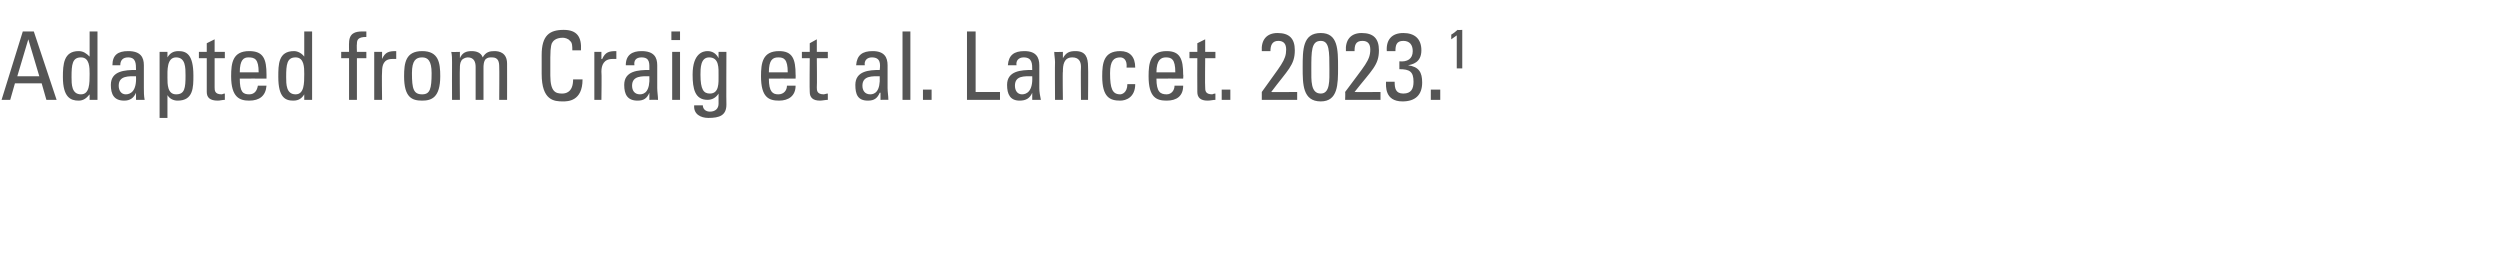 <?xml version="1.0" standalone="no"?><!DOCTYPE svg PUBLIC "-//W3C//DTD SVG 1.1//EN" "http://www.w3.org/Graphics/SVG/1.1/DTD/svg11.dtd"><svg xmlns="http://www.w3.org/2000/svg" version="1.1" width="318px" height="33.3px" viewBox="0 -4 318 33.3" style="top:-4px">  <desc>Adapted from Craig et al. Lancet. 2023.1</desc>  <defs/>  <g id="Polygon194280">    <path d="M 2.9 0 L 4.3 0 L 7.2 8.7 L 5.9 8.7 L 5.3 6.6 L 1.9 6.6 L 1.3 8.7 L 0.2 8.7 L 2.9 0 Z M 3.6 1 L 3.6 1 L 2.2 5.7 L 5 5.7 L 3.6 1 Z M 10.3 3.3 C 9.2 3.3 9.1 4.2 9.1 5.8 C 9.1 6.7 9.1 8 10.3 8 C 11.4 8 11.4 6.6 11.4 5.4 C 11.4 4.6 11.4 3.3 10.3 3.3 Z M 11.4 0 L 12.4 0 L 12.4 8.7 L 11.4 8.7 L 11.4 8 C 11.4 8 11.38 7.97 11.4 8 C 11 8.5 10.6 8.8 10 8.8 C 9 8.8 8 8.4 8 5.8 C 8 4.2 8.1 2.5 10 2.5 C 10.6 2.5 11 2.8 11.4 3.2 C 11.36 3.24 11.4 3.2 11.4 3.2 L 11.4 0 Z M 15.1 6.9 C 15.1 7.5 15.4 8 16 8 C 16.6 8 17.4 7.6 17.3 5.7 C 16.4 5.7 15.1 5.6 15.1 6.9 Z M 17.3 7.8 C 17.3 7.8 17.29 7.81 17.3 7.8 C 17 8.5 16.5 8.8 15.8 8.8 C 14.5 8.8 14.1 8 14.1 6.8 C 14.1 5 15.9 4.9 17.3 4.9 C 17.3 4.1 17.3 3.3 16.3 3.3 C 15.6 3.3 15.3 3.7 15.3 4.3 C 15.3 4.3 14.3 4.3 14.3 4.3 C 14.3 3 15 2.5 16.3 2.5 C 17.9 2.5 18.3 3.3 18.3 4.3 C 18.3 4.3 18.3 7.2 18.3 7.2 C 18.3 7.7 18.3 8.2 18.4 8.7 C 18.4 8.69 17.3 8.7 17.3 8.7 L 17.3 7.8 Z M 23.6 5.6 C 23.6 4.6 23.6 3.3 22.4 3.3 C 21.2 3.3 21.3 5 21.3 5.9 C 21.3 6.7 21.3 8 22.4 8 C 23.5 8 23.6 7.2 23.6 5.6 Z M 21.3 3.3 C 21.3 3.3 21.29 3.35 21.3 3.3 C 21.6 2.8 22 2.5 22.7 2.5 C 23.7 2.5 24.6 2.9 24.6 5.6 C 24.6 7.1 24.6 8.8 22.6 8.8 C 22.1 8.8 21.6 8.6 21.3 8.1 C 21.3 8.08 21.3 8.1 21.3 8.1 L 21.3 11 L 20.3 11 L 20.3 2.6 L 21.3 2.6 L 21.3 3.3 Z M 26.3 2.6 L 26.3 1.5 L 27.3 1 L 27.3 2.6 L 28.6 2.6 L 28.6 3.4 L 27.3 3.4 C 27.3 3.4 27.29 7.08 27.3 7.1 C 27.3 7.5 27.3 8 28.2 8 C 28.3 8 28.4 7.9 28.6 7.9 C 28.6 7.9 28.6 8.7 28.6 8.7 C 28.3 8.7 28 8.8 27.7 8.8 C 26.7 8.8 26.3 8.4 26.3 7.7 C 26.3 7.68 26.3 3.4 26.3 3.4 L 25.3 3.4 L 25.3 2.6 L 26.3 2.6 Z M 32.9 5.2 C 32.9 3.5 32.4 3.3 31.6 3.3 C 31 3.3 30.5 3.6 30.5 5.2 C 30.5 5.2 32.9 5.2 32.9 5.2 Z M 30.5 6 C 30.5 7.7 30.9 8 31.7 8 C 32.4 8 32.7 7.5 32.8 6.9 C 32.8 6.9 33.9 6.9 33.9 6.9 C 33.8 8.2 33 8.8 31.7 8.8 C 30.5 8.8 29.4 8.4 29.4 5.7 C 29.4 4 29.6 2.5 31.7 2.5 C 33.5 2.5 33.9 3.5 33.9 5.5 C 33.9 5.46 33.9 6 33.9 6 C 33.9 6 30.49 5.98 30.5 6 Z M 37.6 3.3 C 36.5 3.3 36.4 4.2 36.4 5.8 C 36.4 6.7 36.4 8 37.6 8 C 38.7 8 38.7 6.6 38.7 5.4 C 38.7 4.6 38.7 3.3 37.6 3.3 Z M 38.7 0 L 39.7 0 L 39.7 8.7 L 38.7 8.7 L 38.7 8 C 38.7 8 38.71 7.97 38.7 8 C 38.4 8.5 38 8.8 37.3 8.8 C 36.3 8.8 35.4 8.4 35.4 5.8 C 35.4 4.2 35.4 2.5 37.4 2.5 C 37.9 2.5 38.4 2.8 38.7 3.2 C 38.7 3.24 38.7 3.2 38.7 3.2 L 38.7 0 Z M 44.4 2.6 C 44.4 2.6 44.38 1.45 44.4 1.5 C 44.4 0.2 45.2 0 46.1 0 C 46.3 0 46.4 0 46.6 0 C 46.6 0 46.6 0.7 46.6 0.7 C 45.5 0.7 45.4 1.1 45.4 1.6 C 45.36 1.6 45.4 2.6 45.4 2.6 L 46.6 2.6 L 46.6 3.4 L 45.4 3.4 L 45.4 8.7 L 44.4 8.7 L 44.4 3.4 L 43.4 3.4 L 43.4 2.6 L 44.4 2.6 Z M 48.6 3.5 C 48.6 3.5 48.57 3.54 48.6 3.5 C 49 2.6 49.5 2.5 50.4 2.5 C 50.4 2.5 50.4 3.5 50.4 3.5 C 50.4 3.5 50.3 3.5 50.2 3.5 C 50.1 3.5 50 3.5 49.9 3.5 C 48.8 3.5 48.6 4.3 48.6 5.1 C 48.55 5.11 48.6 8.7 48.6 8.7 L 47.6 8.7 L 47.6 2.6 L 48.6 2.6 L 48.6 3.5 Z M 54.9 5.3 C 54.9 3.7 54.4 3.3 53.7 3.3 C 52.9 3.3 52.4 3.7 52.4 5.3 C 52.4 7.3 52.6 8 53.7 8 C 54.7 8 54.9 7.3 54.9 5.3 Z M 51.4 5.7 C 51.4 4 51.6 2.5 53.7 2.5 C 55.8 2.5 56 4 56 5.7 C 56 8.4 54.9 8.8 53.7 8.8 C 52.4 8.8 51.4 8.4 51.4 5.7 Z M 60.5 8.7 C 60.5 8.7 60.5 4.49 60.5 4.5 C 60.5 3.9 60.3 3.3 59.5 3.3 C 59.2 3.3 58.8 3.5 58.7 3.7 C 58.5 4 58.5 4.4 58.5 4.6 C 58.46 4.61 58.5 8.7 58.5 8.7 L 57.5 8.7 C 57.5 8.7 57.48 3.89 57.5 3.9 C 57.5 3.5 57.5 3 57.4 2.6 C 57.42 2.63 58.5 2.6 58.5 2.6 L 58.5 3.4 C 58.5 3.4 58.49 3.38 58.5 3.4 C 58.8 2.7 59.3 2.5 60 2.5 C 60.6 2.5 61.2 2.7 61.4 3.3 C 61.8 2.6 62.3 2.5 62.9 2.5 C 63.5 2.5 64.5 2.7 64.5 4.1 C 64.51 4.08 64.5 8.7 64.5 8.7 L 63.5 8.7 C 63.5 8.7 63.53 4.49 63.5 4.5 C 63.5 3.9 63.4 3.3 62.6 3.3 C 62.2 3.3 62.1 3.3 61.8 3.5 C 61.5 3.8 61.5 4.4 61.5 4.6 C 61.49 4.61 61.5 8.7 61.5 8.7 L 60.5 8.7 Z M 72.8 2.4 C 72.8 1.9 72.8 1.4 72.5 1.2 C 72.3 0.9 71.8 0.8 71.6 0.8 C 70.6 0.8 70.3 1.3 70.2 1.5 C 70.2 1.5 70 1.8 70 3.3 C 70 3.3 70 5.6 70 5.6 C 70 7.7 70.7 7.9 71.5 7.9 C 71.9 7.9 72.9 7.8 72.9 6.1 C 72.9 6.1 74.1 6.1 74.1 6.1 C 74.1 8.9 72.2 8.9 71.6 8.9 C 70.5 8.9 68.9 8.8 68.9 5.4 C 68.9 5.4 68.9 3 68.9 3 C 68.9 0.5 69.9 -0.2 71.7 -0.2 C 73.4 -0.2 74 0.7 73.9 2.4 C 73.9 2.4 72.8 2.4 72.8 2.4 Z M 76.5 3.5 C 76.5 3.5 76.57 3.54 76.6 3.5 C 77 2.6 77.5 2.5 78.4 2.5 C 78.4 2.5 78.4 3.5 78.4 3.5 C 78.4 3.5 78.3 3.5 78.2 3.5 C 78.1 3.5 78 3.5 77.9 3.5 C 76.8 3.5 76.5 4.3 76.5 5.1 C 76.55 5.11 76.5 8.7 76.5 8.7 L 75.6 8.7 L 75.6 2.6 L 76.5 2.6 L 76.5 3.5 Z M 80.4 6.9 C 80.4 7.5 80.7 8 81.4 8 C 82 8 82.7 7.6 82.6 5.7 C 81.7 5.7 80.4 5.6 80.4 6.9 Z M 82.6 7.8 C 82.6 7.8 82.62 7.81 82.6 7.8 C 82.3 8.5 81.9 8.8 81.1 8.8 C 79.8 8.8 79.4 8 79.4 6.8 C 79.4 5 81.2 4.9 82.6 4.9 C 82.6 4.1 82.7 3.3 81.6 3.3 C 80.9 3.3 80.6 3.7 80.7 4.3 C 80.7 4.3 79.6 4.3 79.6 4.3 C 79.6 3 80.4 2.5 81.6 2.5 C 83.2 2.5 83.6 3.3 83.6 4.3 C 83.6 4.3 83.6 7.2 83.6 7.2 C 83.6 7.7 83.7 8.2 83.7 8.7 C 83.72 8.69 82.6 8.7 82.6 8.7 L 82.6 7.8 Z M 86.5 8.7 L 85.5 8.7 L 85.5 2.6 L 86.5 2.6 L 86.5 8.7 Z M 85.4 0 L 86.5 0 L 86.5 1.1 L 85.4 1.1 L 85.4 0 Z M 90.2 3.3 C 89.1 3.3 89.1 4.7 89.1 5.5 C 89.1 7.4 89.5 7.9 90.3 7.9 C 91.5 7.9 91.4 6.5 91.4 5.6 C 91.4 4.7 91.5 3.3 90.2 3.3 Z M 91.4 2.6 L 92.4 2.6 C 92.4 2.6 92.37 9.3 92.4 9.3 C 92.4 10.7 91.5 11 90.1 11 C 89.1 11 88.2 10.5 88.3 9.4 C 88.3 9.4 89.4 9.4 89.4 9.4 C 89.4 9.9 89.8 10.2 90.3 10.2 C 91 10.2 91.4 9.8 91.4 9.2 C 91.39 9.19 91.4 7.9 91.4 7.9 C 91.4 7.9 91.36 7.93 91.4 7.9 C 91.1 8.4 90.6 8.7 90 8.7 C 88.4 8.7 88.1 7.3 88.1 5.5 C 88.1 2.7 89.5 2.5 90 2.5 C 90.6 2.5 91.1 2.8 91.4 3.4 C 91.37 3.37 91.4 3.4 91.4 3.4 L 91.4 2.6 Z M 100.2 5.2 C 100.2 3.5 99.7 3.3 99 3.3 C 98.3 3.3 97.8 3.6 97.8 5.2 C 97.8 5.2 100.2 5.2 100.2 5.2 Z M 97.8 6 C 97.8 7.7 98.3 8 99 8 C 99.7 8 100.1 7.5 100.1 6.9 C 100.1 6.9 101.2 6.9 101.2 6.9 C 101.2 8.2 100.3 8.8 99.1 8.8 C 97.8 8.8 96.8 8.4 96.8 5.7 C 96.8 4 97 2.5 99.1 2.5 C 100.8 2.5 101.2 3.5 101.2 5.5 C 101.22 5.46 101.2 6 101.2 6 C 101.2 6 97.81 5.98 97.8 6 Z M 103 2.6 L 103 1.5 L 103.9 1 L 103.9 2.6 L 105.3 2.6 L 105.3 3.4 L 103.9 3.4 C 103.9 3.4 103.94 7.08 103.9 7.1 C 103.9 7.5 103.9 8 104.8 8 C 104.9 8 105.1 7.9 105.3 7.9 C 105.3 7.9 105.3 8.7 105.3 8.7 C 105 8.7 104.6 8.8 104.3 8.8 C 103.4 8.8 103 8.4 103 7.7 C 102.96 7.68 103 3.4 103 3.4 L 102 3.4 L 102 2.6 L 103 2.6 Z M 109.7 6.9 C 109.7 7.5 110 8 110.7 8 C 111.3 8 112 7.6 111.9 5.7 C 111 5.7 109.7 5.6 109.7 6.9 Z M 112 7.8 C 112 7.8 111.95 7.81 111.9 7.8 C 111.6 8.5 111.2 8.8 110.4 8.8 C 109.1 8.8 108.8 8 108.8 6.8 C 108.8 5 110.6 4.9 111.9 4.9 C 112 4.1 112 3.3 110.9 3.3 C 110.3 3.3 109.9 3.7 110 4.3 C 110 4.3 108.9 4.3 108.9 4.3 C 109 3 109.7 2.5 111 2.5 C 112.5 2.5 112.9 3.3 112.9 4.3 C 112.9 4.3 112.9 7.2 112.9 7.2 C 112.9 7.7 113 8.2 113 8.7 C 113.05 8.69 112 8.7 112 8.7 L 112 7.8 Z M 115.8 8.7 L 114.8 8.7 L 114.8 0 L 115.8 0 L 115.8 8.7 Z M 118.5 8.7 L 117.4 8.7 L 117.4 7.4 L 118.5 7.4 L 118.5 8.7 Z M 123 8.7 L 123 0 L 124.1 0 L 124.1 7.7 L 127.2 7.7 L 127.2 8.7 L 123 8.7 Z M 129.1 6.9 C 129.1 7.5 129.4 8 130 8 C 130.6 8 131.4 7.6 131.3 5.7 C 130.3 5.7 129.1 5.6 129.1 6.9 Z M 131.3 7.8 C 131.3 7.8 131.27 7.81 131.3 7.8 C 131 8.5 130.5 8.8 129.7 8.8 C 128.5 8.8 128.1 8 128.1 6.8 C 128.1 5 129.9 4.9 131.3 4.9 C 131.3 4.1 131.3 3.3 130.2 3.3 C 129.6 3.3 129.2 3.7 129.3 4.3 C 129.3 4.3 128.2 4.3 128.2 4.3 C 128.3 3 129 2.5 130.3 2.5 C 131.8 2.5 132.2 3.3 132.2 4.3 C 132.2 4.3 132.2 7.2 132.2 7.2 C 132.2 7.7 132.3 8.2 132.4 8.7 C 132.37 8.69 131.3 8.7 131.3 8.7 L 131.3 7.8 Z M 137.5 8.7 C 137.5 8.7 137.46 4.49 137.5 4.5 C 137.5 3.8 137.2 3.3 136.4 3.3 C 135.3 3.3 135.2 4.3 135.2 5.1 C 135.15 5.1 135.2 8.7 135.2 8.7 L 134.2 8.7 C 134.2 8.7 134.17 3.89 134.2 3.9 C 134.2 3.5 134.1 3 134.1 2.6 C 134.11 2.63 135.2 2.6 135.2 2.6 L 135.2 3.4 C 135.2 3.4 135.2 3.41 135.2 3.4 C 135.6 2.7 136 2.5 136.8 2.5 C 138.1 2.5 138.4 3.3 138.4 4.5 C 138.44 4.49 138.4 8.7 138.4 8.7 L 137.5 8.7 Z M 143.3 4.6 C 143.4 3.6 142.9 3.3 142.5 3.3 C 141.7 3.3 141.2 3.7 141.2 5.3 C 141.2 7.3 141.5 8 142.5 8 C 142.7 8 143.4 7.8 143.4 6.7 C 143.4 6.7 144.4 6.7 144.4 6.7 C 144.4 8.4 143.2 8.8 142.5 8.8 C 141.2 8.8 140.2 8.4 140.2 5.7 C 140.2 4 140.4 2.5 142.5 2.5 C 143.7 2.5 144.4 3.2 144.4 4.6 C 144.4 4.6 143.3 4.6 143.3 4.6 Z M 149.5 5.2 C 149.5 3.5 149 3.3 148.3 3.3 C 147.7 3.3 147.1 3.6 147.1 5.2 C 147.1 5.2 149.5 5.2 149.5 5.2 Z M 147.1 6 C 147.1 7.7 147.6 8 148.4 8 C 149 8 149.4 7.5 149.4 6.9 C 149.4 6.9 150.5 6.9 150.5 6.9 C 150.5 8.2 149.7 8.8 148.4 8.8 C 147.1 8.8 146.1 8.4 146.1 5.7 C 146.1 4 146.3 2.5 148.4 2.5 C 150.1 2.5 150.5 3.5 150.5 5.5 C 150.54 5.46 150.5 6 150.5 6 C 150.5 6 147.13 5.98 147.1 6 Z M 152.3 2.6 L 152.3 1.5 L 153.3 1 L 153.3 2.6 L 154.6 2.6 L 154.6 3.4 L 153.3 3.4 C 153.3 3.4 153.26 7.08 153.3 7.1 C 153.3 7.5 153.3 8 154.2 8 C 154.2 8 154.4 7.9 154.6 7.9 C 154.6 7.9 154.6 8.7 154.6 8.7 C 154.3 8.7 154 8.8 153.6 8.8 C 152.7 8.8 152.3 8.4 152.3 7.7 C 152.28 7.68 152.3 3.4 152.3 3.4 L 151.3 3.4 L 151.3 2.6 L 152.3 2.6 Z M 156.5 8.7 L 155.4 8.7 L 155.4 7.4 L 156.5 7.4 L 156.5 8.7 Z M 160.5 8.7 C 160.5 8.7 160.49 7.73 160.5 7.7 C 162.9 4.3 163.6 3.7 163.6 2.3 C 163.6 1.6 163.3 1.2 162.6 1.2 C 161.8 1.2 161.6 1.8 161.6 2.5 C 161.6 2.5 160.5 2.5 160.5 2.5 C 160.4 1.1 161.1 0.2 162.5 0.2 C 164 0.2 164.7 0.9 164.7 2.4 C 164.7 4.3 163.8 4.9 161.7 7.7 C 161.66 7.73 165 7.7 165 7.7 L 165 8.7 L 160.5 8.7 Z M 170.2 4.6 C 170.2 6.7 170.2 8.9 168 8.9 C 165.7 8.9 165.7 6.7 165.7 4.6 C 165.7 2.3 165.7 0.2 168 0.2 C 170.2 0.2 170.2 2.3 170.2 4.6 Z M 166.8 4.8 C 166.8 6.2 166.7 7.9 168 7.9 C 169.2 7.9 169.1 6.2 169.1 4.8 C 169.1 2.5 169.1 1.2 168 1.2 C 166.8 1.2 166.8 2.5 166.8 4.8 Z M 171.1 8.7 C 171.1 8.7 171.14 7.73 171.1 7.7 C 173.6 4.3 174.3 3.7 174.3 2.3 C 174.3 1.6 174 1.2 173.3 1.2 C 172.4 1.2 172.3 1.8 172.3 2.5 C 172.3 2.5 171.2 2.5 171.2 2.5 C 171.1 1.1 171.8 0.2 173.2 0.2 C 174.7 0.2 175.4 0.9 175.4 2.4 C 175.4 4.3 174.5 4.9 172.3 7.7 C 172.32 7.73 175.6 7.7 175.6 7.7 L 175.6 8.7 L 171.1 8.7 Z M 178 3.8 C 179 3.9 179.7 3.5 179.7 2.5 C 179.7 1.7 179.3 1.2 178.5 1.2 C 177.6 1.2 177.5 1.8 177.5 2.5 C 177.5 2.5 176.4 2.5 176.4 2.5 C 176.3 1.1 177 0.2 178.5 0.2 C 179.9 0.2 180.8 0.9 180.8 2.4 C 180.8 4 179.6 4.2 179.1 4.3 C 179.1 4.3 179.1 4.3 179.1 4.3 C 180.5 4.5 180.9 5.2 180.9 6.5 C 180.9 8.1 180 8.9 178.4 8.9 C 176.1 8.9 176.3 6.9 176.3 6.4 C 176.3 6.4 177.4 6.4 177.4 6.4 C 177.4 7.2 177.5 7.9 178.5 7.9 C 179.5 7.9 179.8 7.3 179.8 6.4 C 179.8 5.1 179.3 4.8 178 4.8 C 178 4.8 178 3.8 178 3.8 Z M 183.2 8.7 L 182 8.7 L 182 7.4 L 183.2 7.4 L 183.2 8.7 Z M 186 4.7 L 185.3 4.7 L 185.3 0.5 L 184.6 1 C 184.6 1 184.6 0.42 184.6 0.4 C 184.8 0.3 185.2 0 185.4 -0.2 C 185.41 -0.16 186 -0.2 186 -0.2 L 186 4.7 Z " stroke="none" fill="#555555"/>  </g></svg>